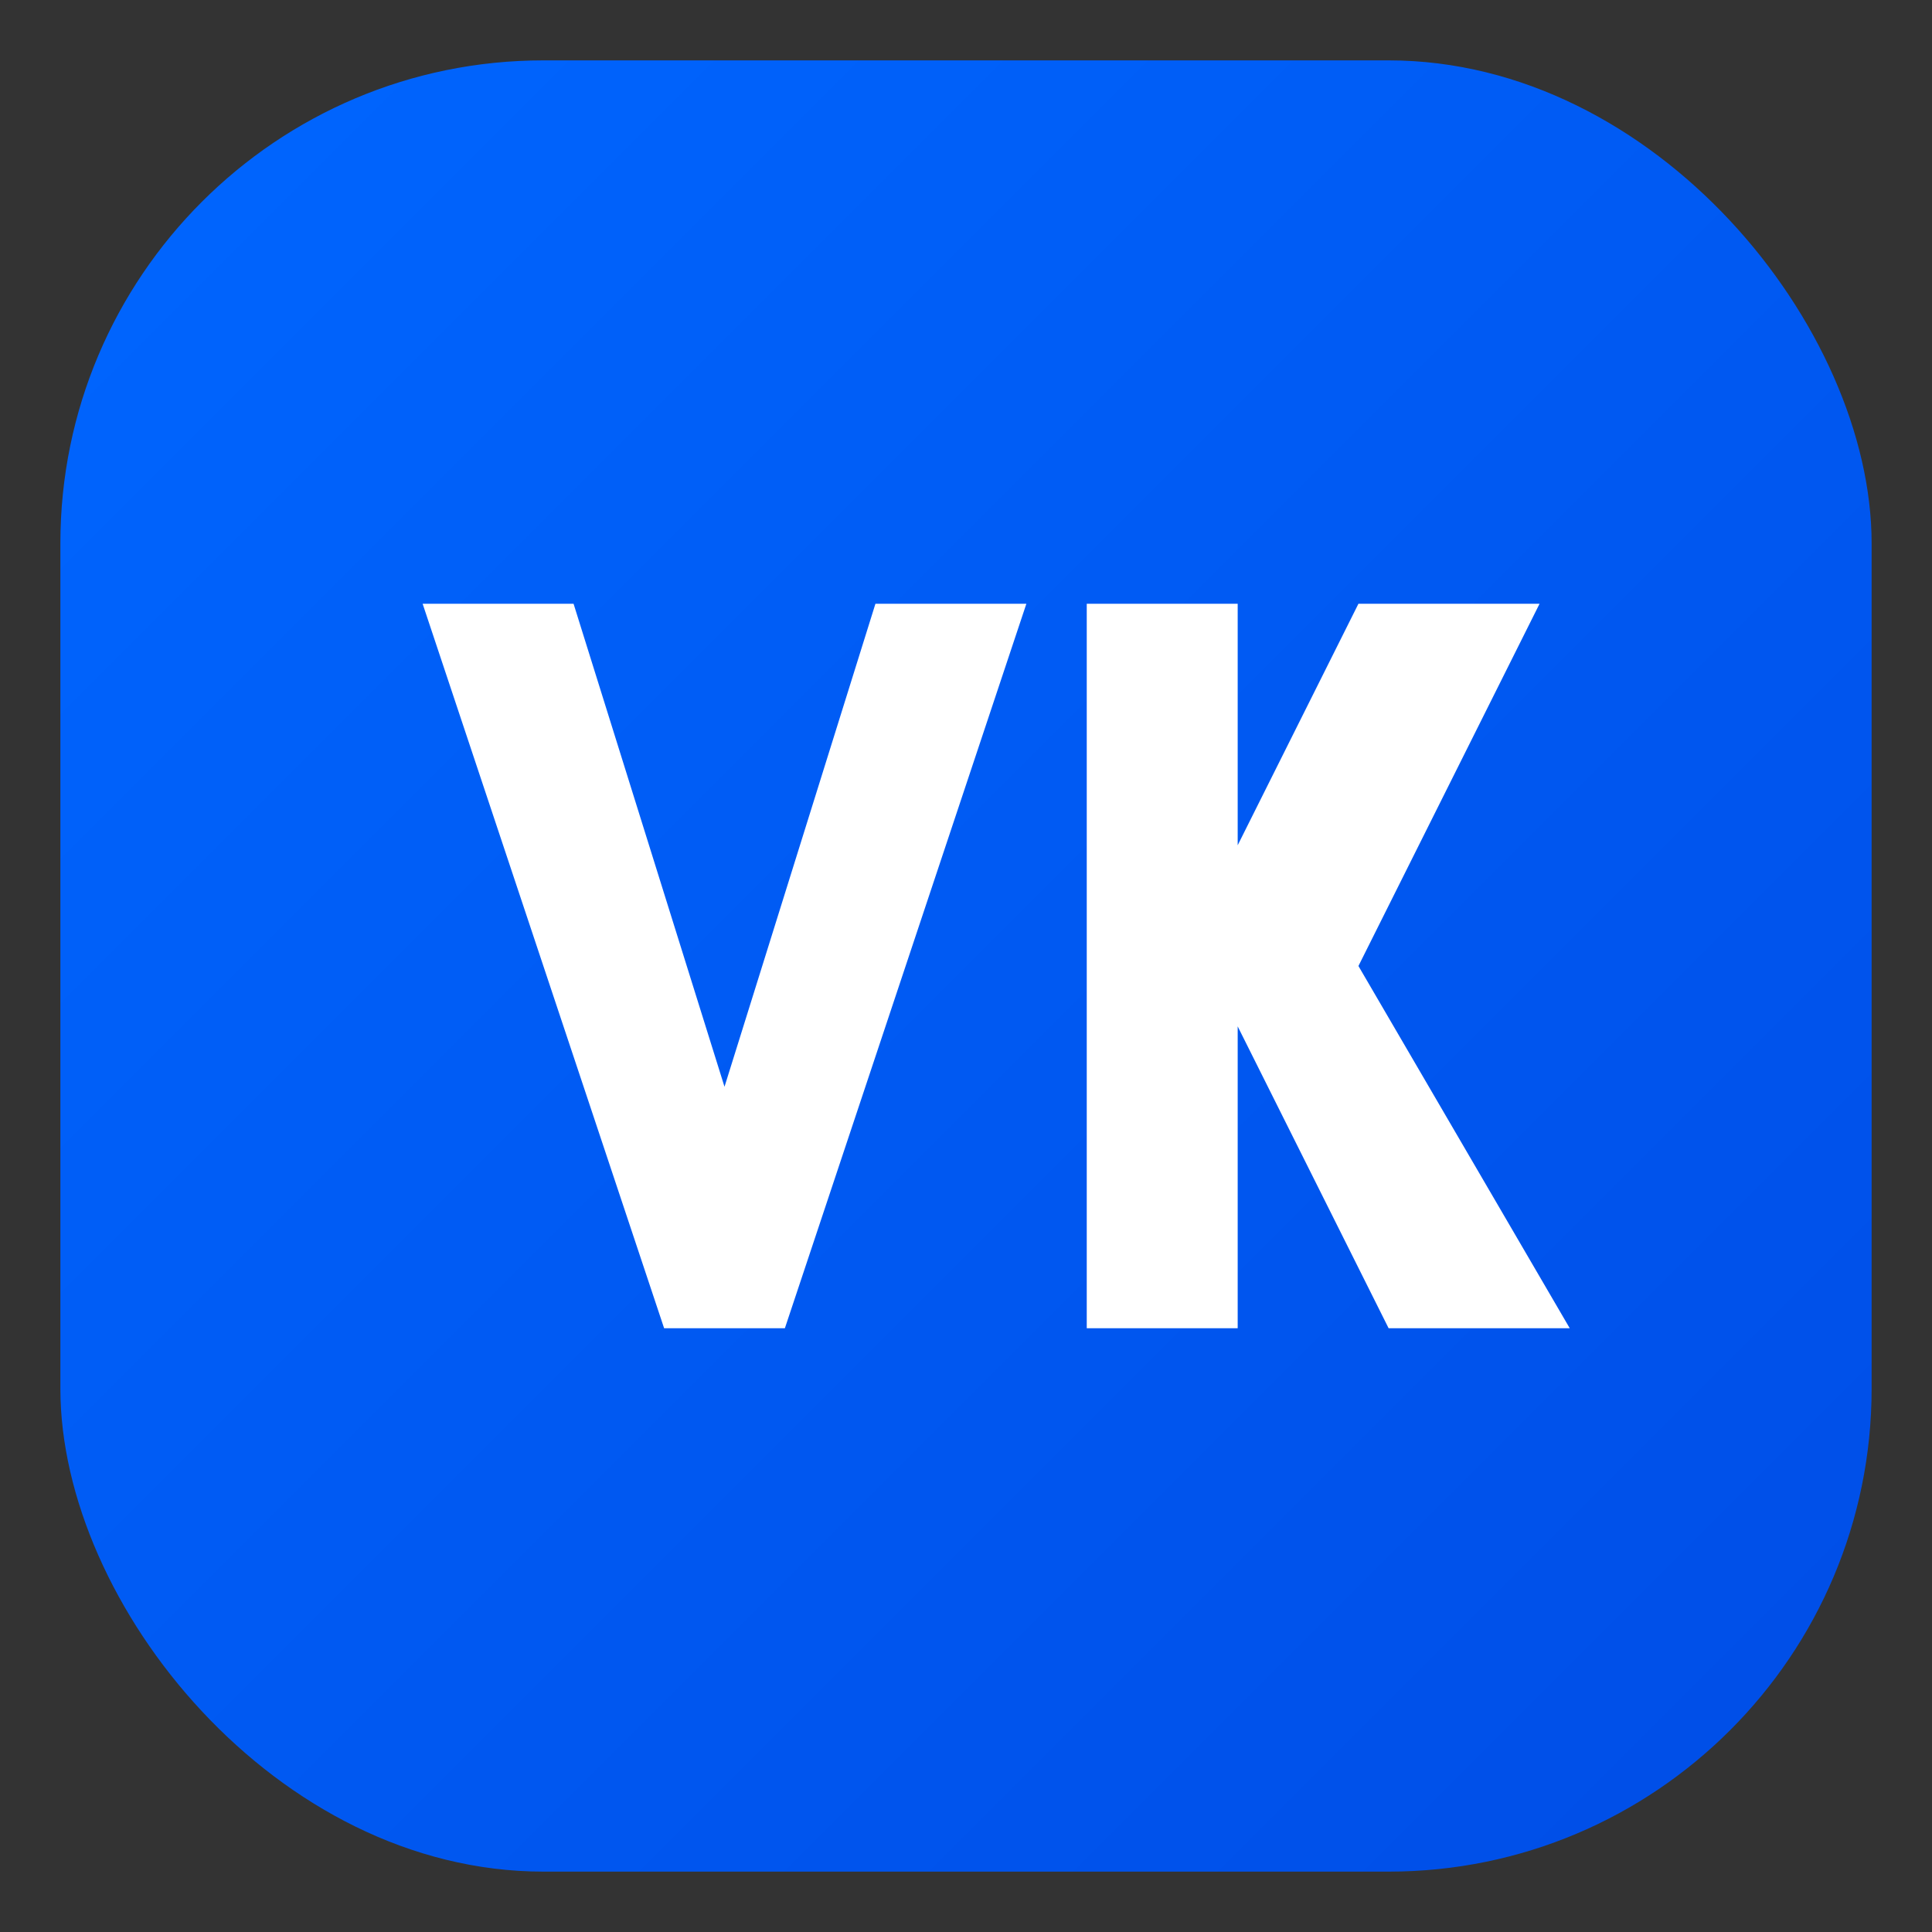 <svg xmlns="http://www.w3.org/2000/svg" viewBox="0 0 32 32">
  <rect x="0" y="0" width="32" height="32" fill="#333333" stroke="none"/>
  <defs>
    <!-- Gradient for modern look -->
    <linearGradient id="bgGradient" x1="0%" y1="0%" x2="100%" y2="100%">
      <stop offset="0%" style="stop-color:#0066ff;stop-opacity:1" />
      <stop offset="100%" style="stop-color:#004de6;stop-opacity:1" />
    </linearGradient>
  </defs>
  
  <!-- Background with rounded corners -->
  <rect x="1" y="1" width="30" height="30" rx="8" fill="url(#bgGradient)"/>
  
  <!-- V Letter -->
  <path d="M 7 10 L 11 22 L 13 22 L 17 10 L 14.5 10 L 12 18 L 9.5 10 Z" fill="white"/>
  
  <!-- K Letter -->
  <path d="M 18 10 L 18 22 L 20.5 22 L 20.5 17 L 23 22 L 26 22 L 22.5 16 L 25.5 10 L 22.5 10 L 20.5 14 L 20.5 10 Z" fill="white"/>
</svg>